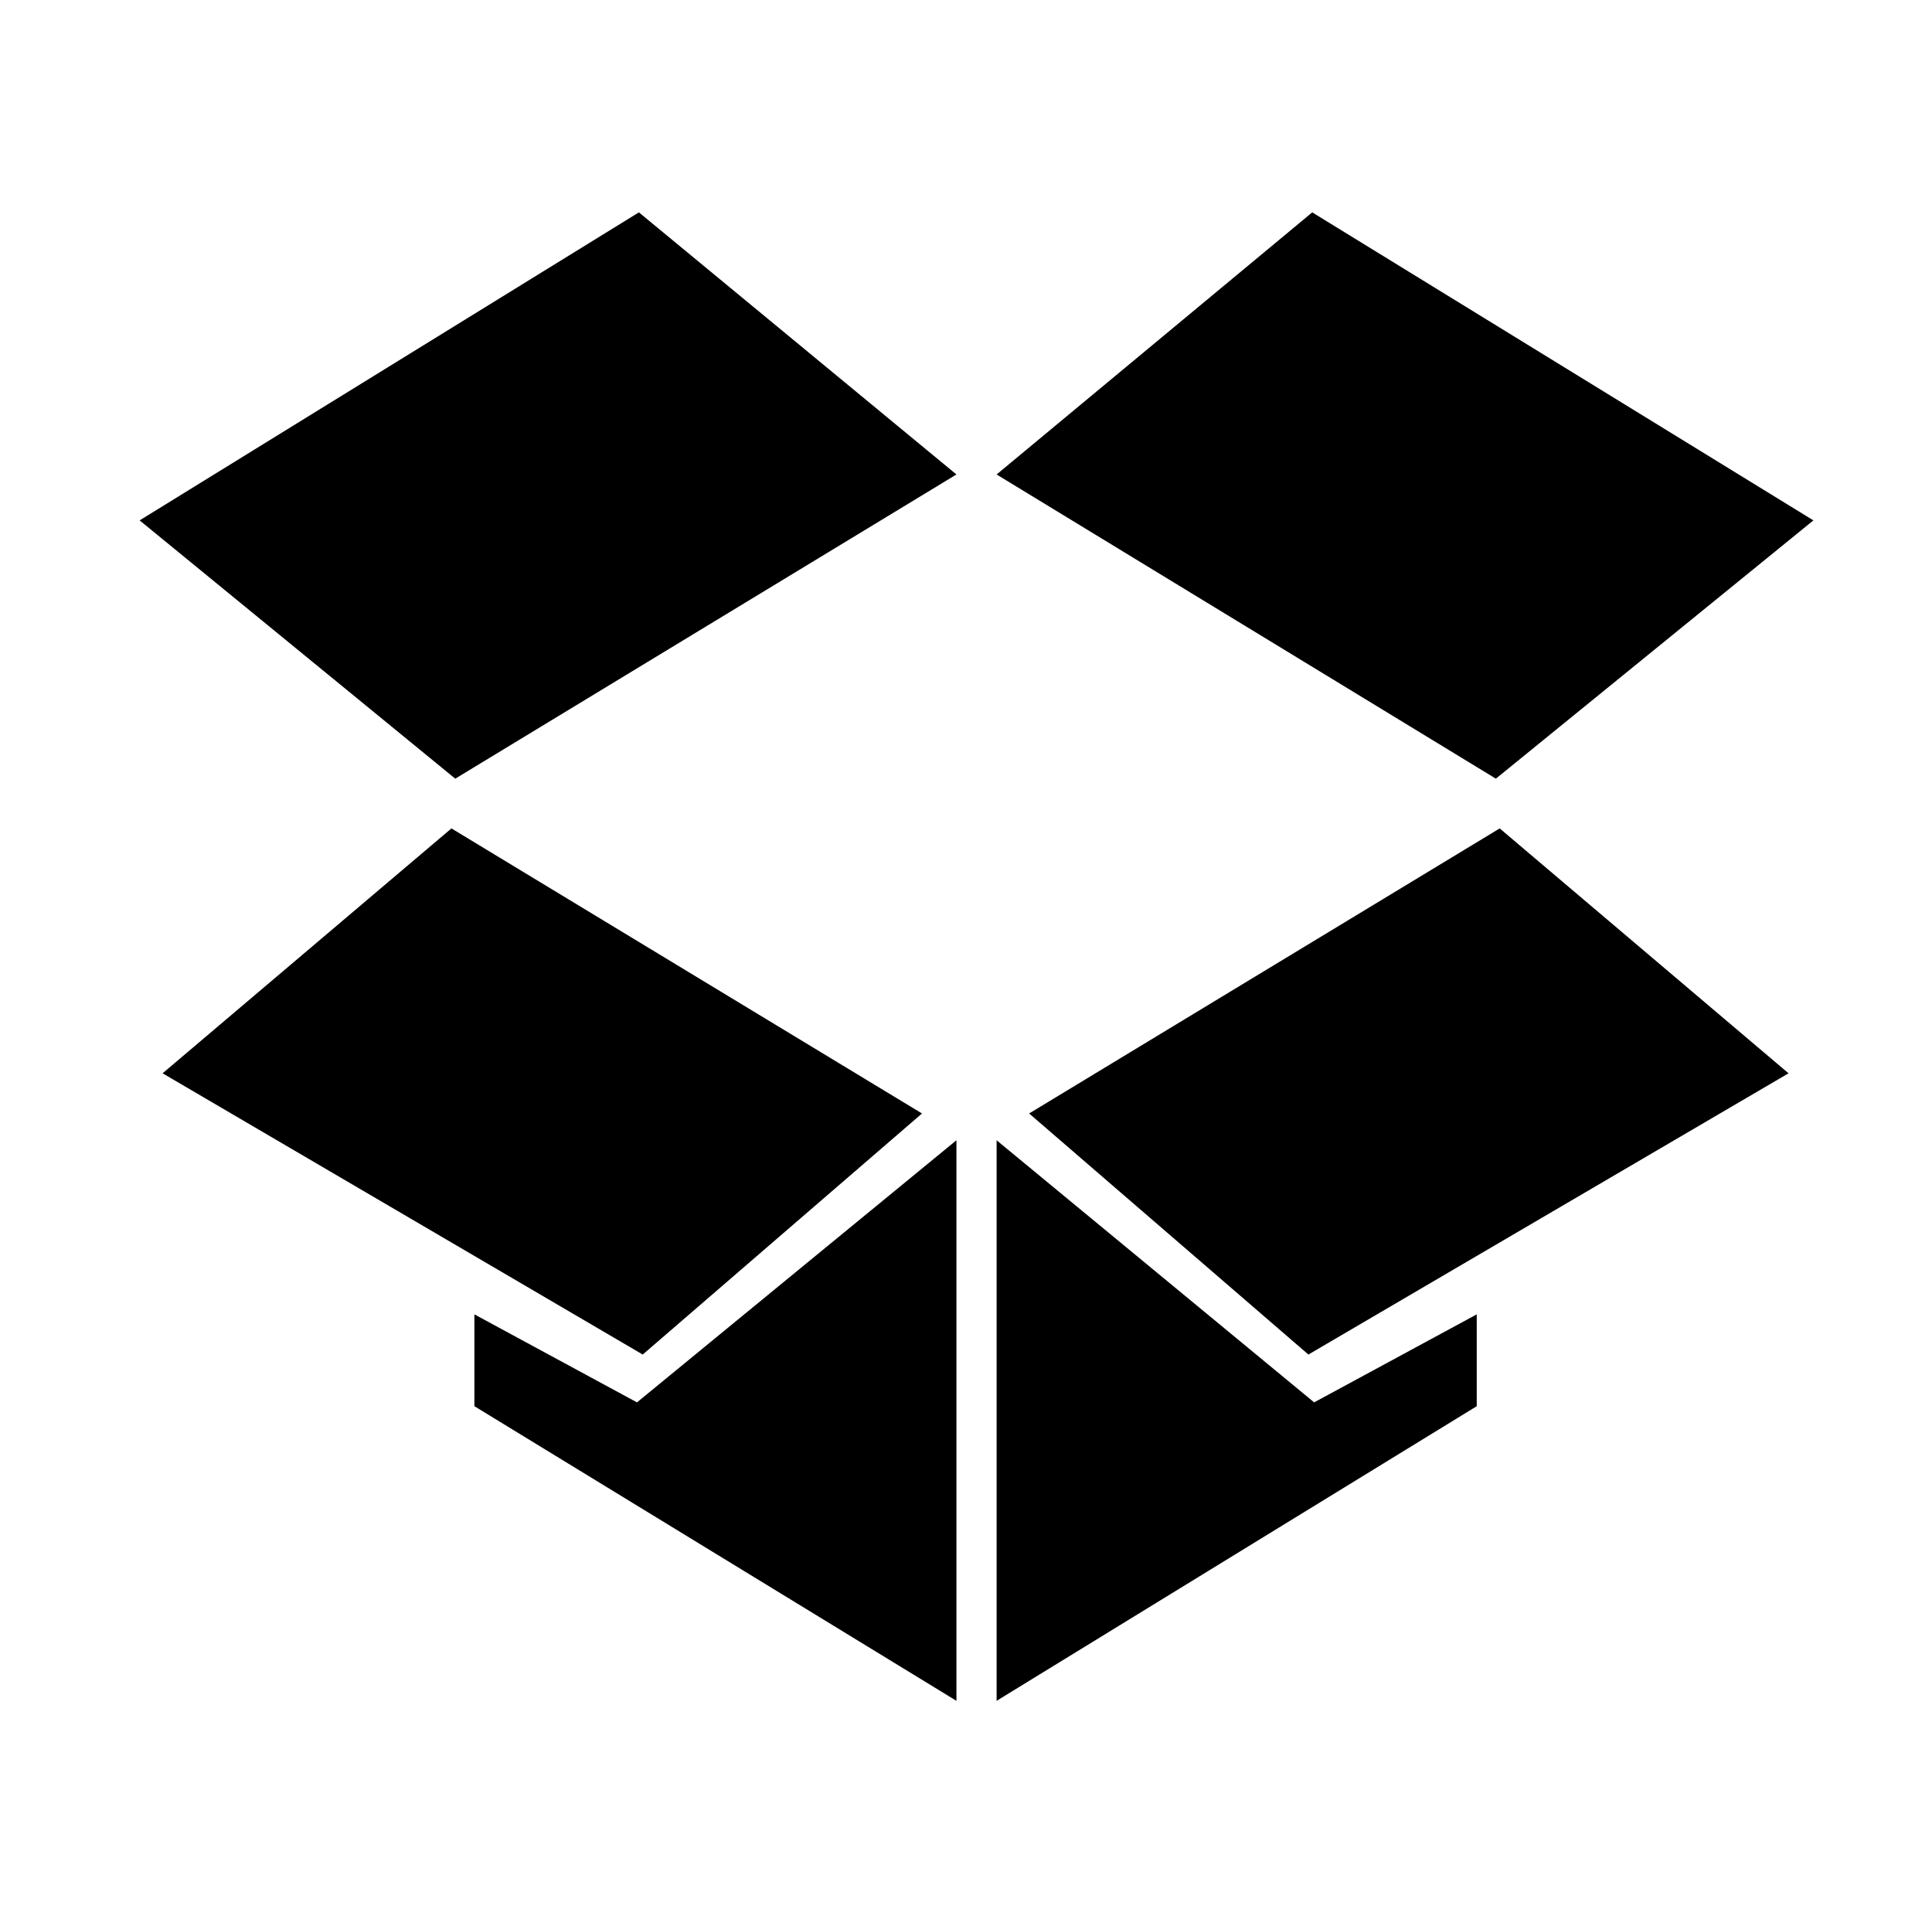 <svg xmlns="http://www.w3.org/2000/svg" viewBox="-10 0 1010 1000"><path d="M772 407 511 248l165-137 262 161zm-98 301 251-147-151-128-246 149zM472 582 226 433 75 561l251 147zM238 687v48l252 154V596L323 733zm524 0-85 46-166-137v293l251-154zM490 248 324 111 63 272l165 135z"/></svg>